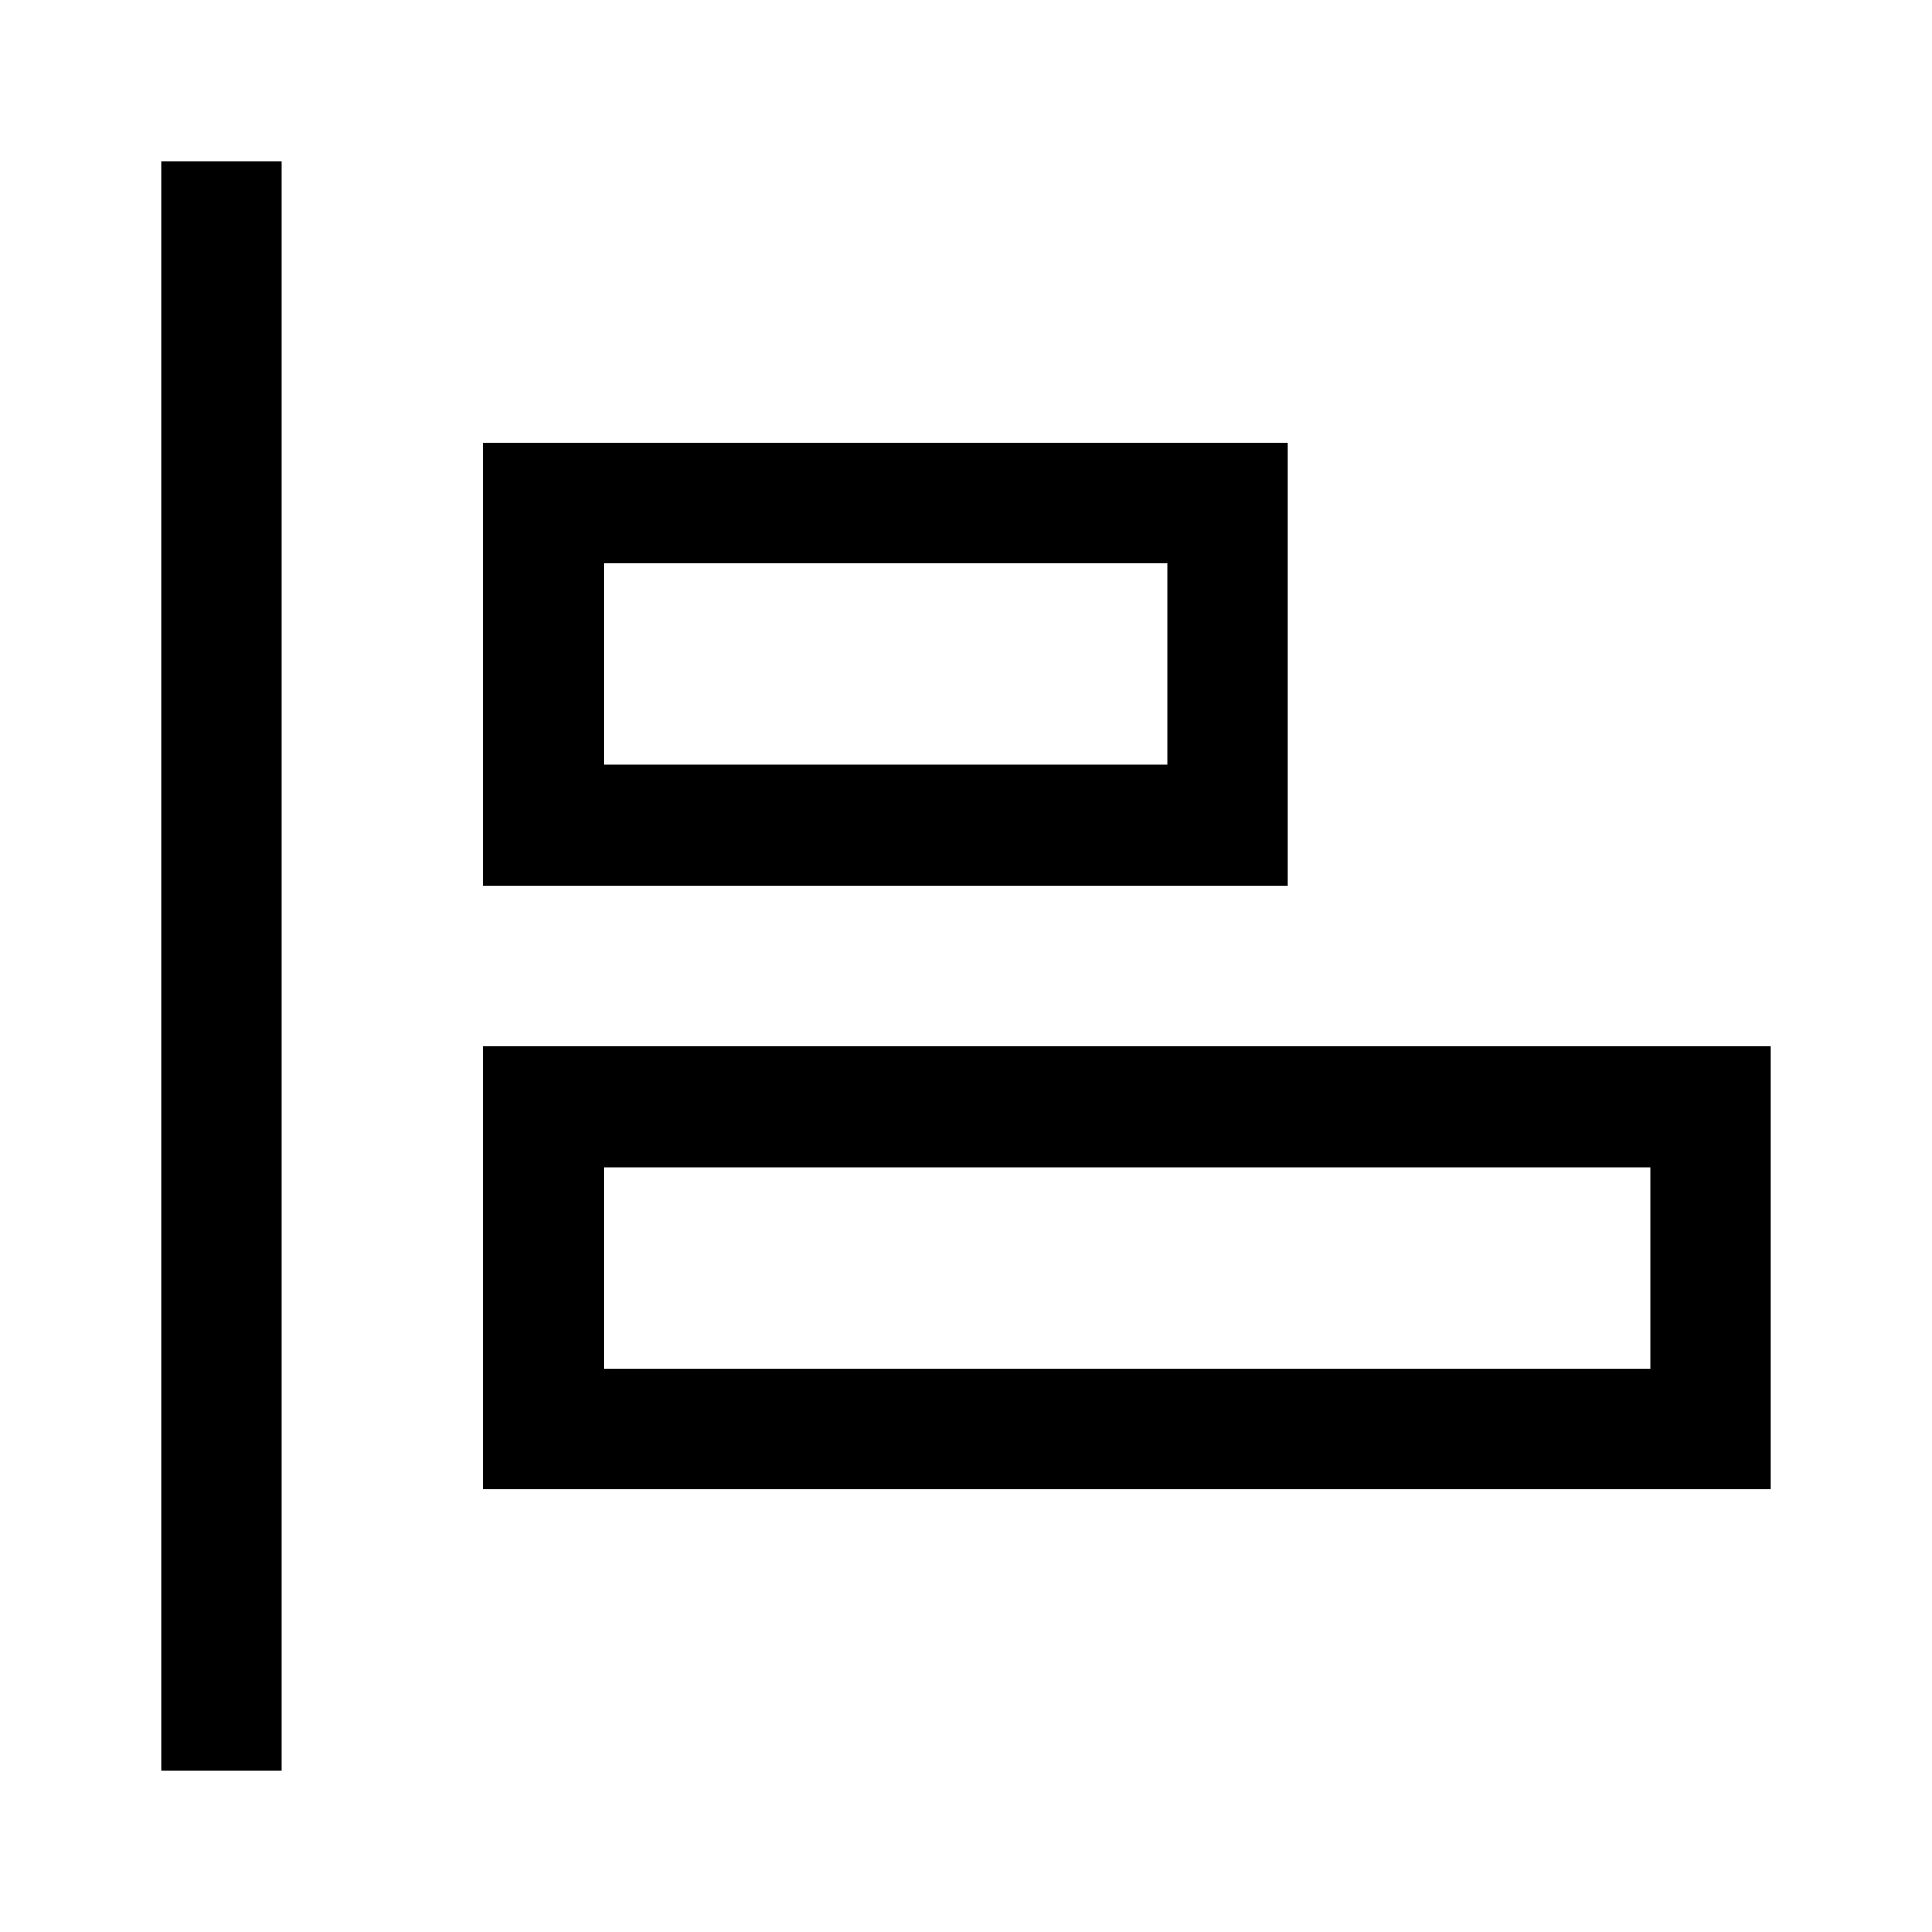 <svg width="24" height="24" viewBox="0 0 24 24" fill="none" xmlns="http://www.w3.org/2000/svg">
<g clip-path="url(#clip0_4711_19928)">
<path d="M3.5 2H2V22H3.5V2Z" fill="black"/>
<path d="M16 5.5H6V11H16V5.5ZM14.5 9.5H7.5V7H14.5V9.5Z" fill="black"/>
<path d="M6 13V18.5H22V13H6ZM20.5 17H7.5V14.5H20.5V17Z" fill="black"/>
</g>
<defs>
<clipPath id="clip0_4711_19928">
<rect width="24" height="24" fill="white"/>
</clipPath>
</defs>
</svg>
